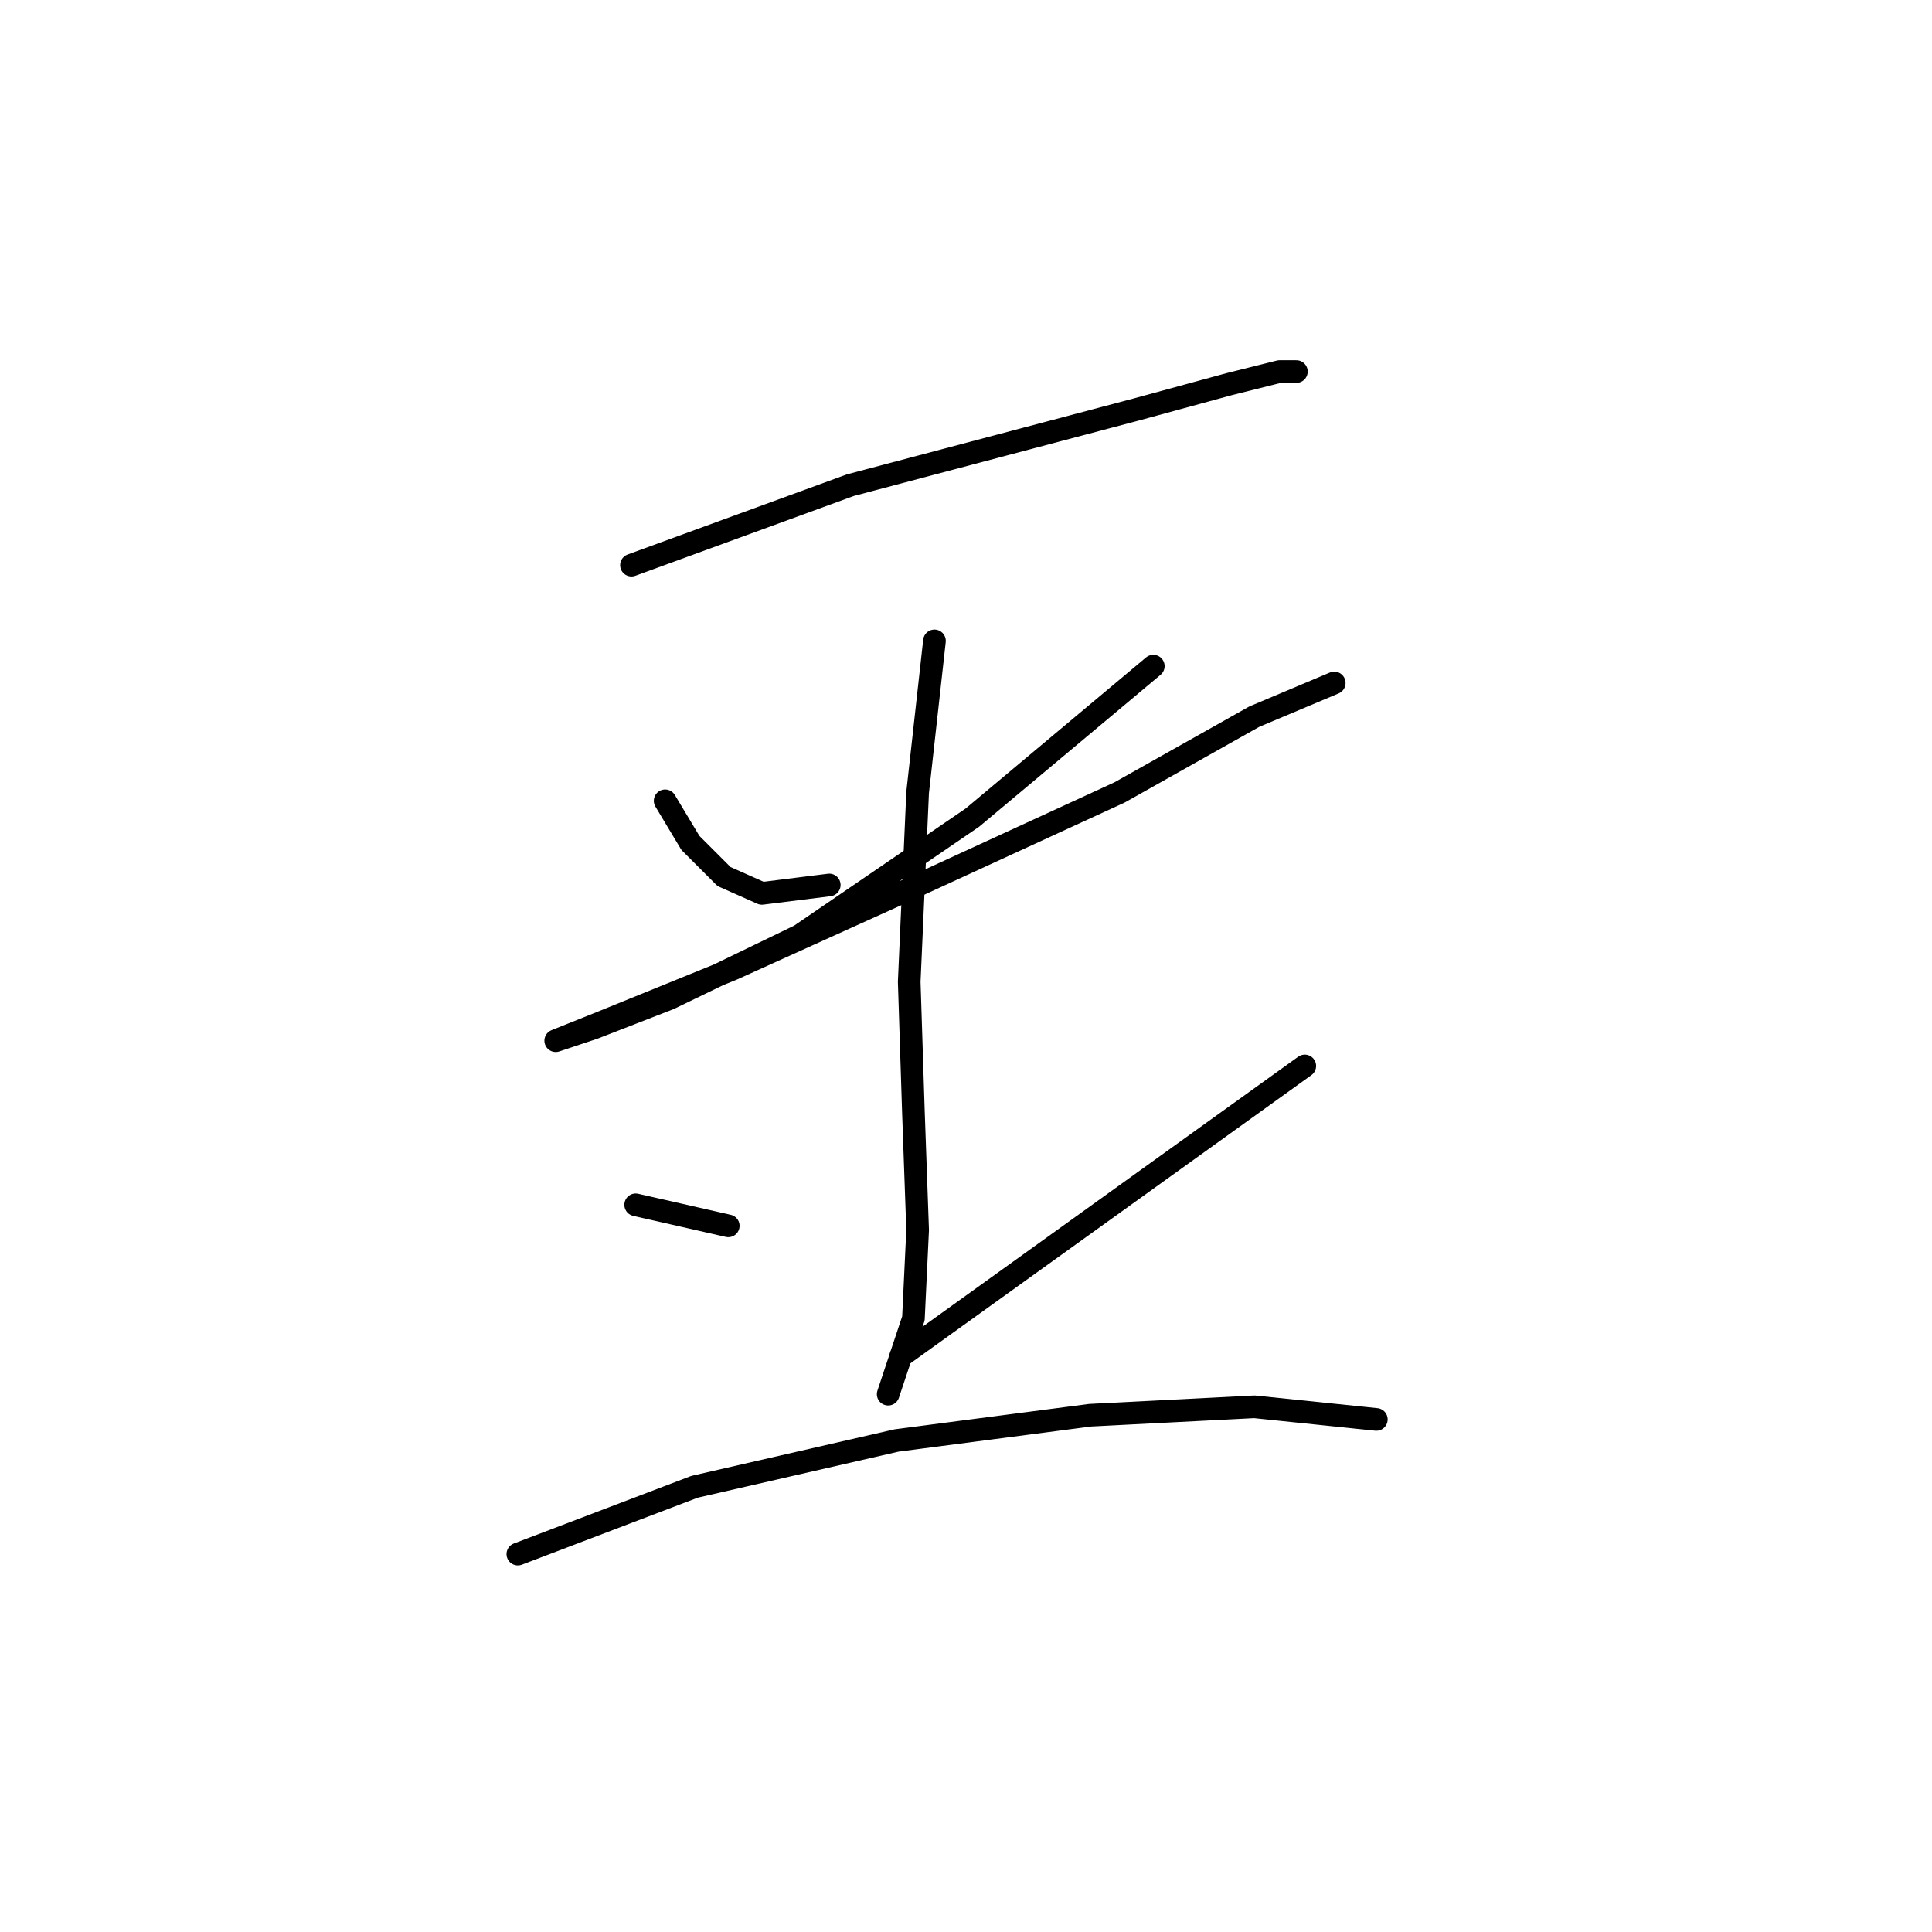 <?xml version="1.0" standalone="no"?>
    <svg width="256" height="256" xmlns="http://www.w3.org/2000/svg" version="1.1">
    <polyline stroke="black" stroke-width="3" stroke-linecap="round" fill="transparent" stroke-linejoin="round" points="83.673 74.885 112.669 64.29 150.587 54.253 162.855 50.907 169.546 49.234 171.777 49.234 171.777 49.234 " />
        <polyline stroke="black" stroke-width="3" stroke-linecap="round" fill="transparent" stroke-linejoin="round" points="88.134 106.111 91.479 111.688 95.94 116.149 100.959 118.379 109.881 117.264 109.881 117.264 " />
        <polyline stroke="black" stroke-width="3" stroke-linecap="round" fill="transparent" stroke-linejoin="round" points="152.818 88.268 128.84 108.342 105.978 123.955 88.691 132.32 78.654 136.223 73.636 137.896 73.636 137.896 79.212 135.665 97.056 128.416 120.476 117.821 148.357 104.996 166.201 94.959 176.795 90.498 176.795 90.498 " />
        <polyline stroke="black" stroke-width="3" stroke-linecap="round" fill="transparent" stroke-linejoin="round" points="123.821 84.922 121.591 104.996 120.476 130.089 121.033 147.375 121.591 162.989 121.033 174.699 117.688 184.736 117.688 184.736 " />
        <polyline stroke="black" stroke-width="3" stroke-linecap="round" fill="transparent" stroke-linejoin="round" points="84.23 159.643 96.498 162.431 96.498 162.431 " />
        <polyline stroke="black" stroke-width="3" stroke-linecap="round" fill="transparent" stroke-linejoin="round" points="172.892 141.242 137.204 166.892 119.36 179.717 119.36 179.717 " />
        <polyline stroke="black" stroke-width="3" stroke-linecap="round" fill="transparent" stroke-linejoin="round" points="68.617 205.925 92.037 197.004 118.803 190.87 144.453 187.524 166.201 186.409 182.372 188.082 182.372 188.082 " />
        </svg>